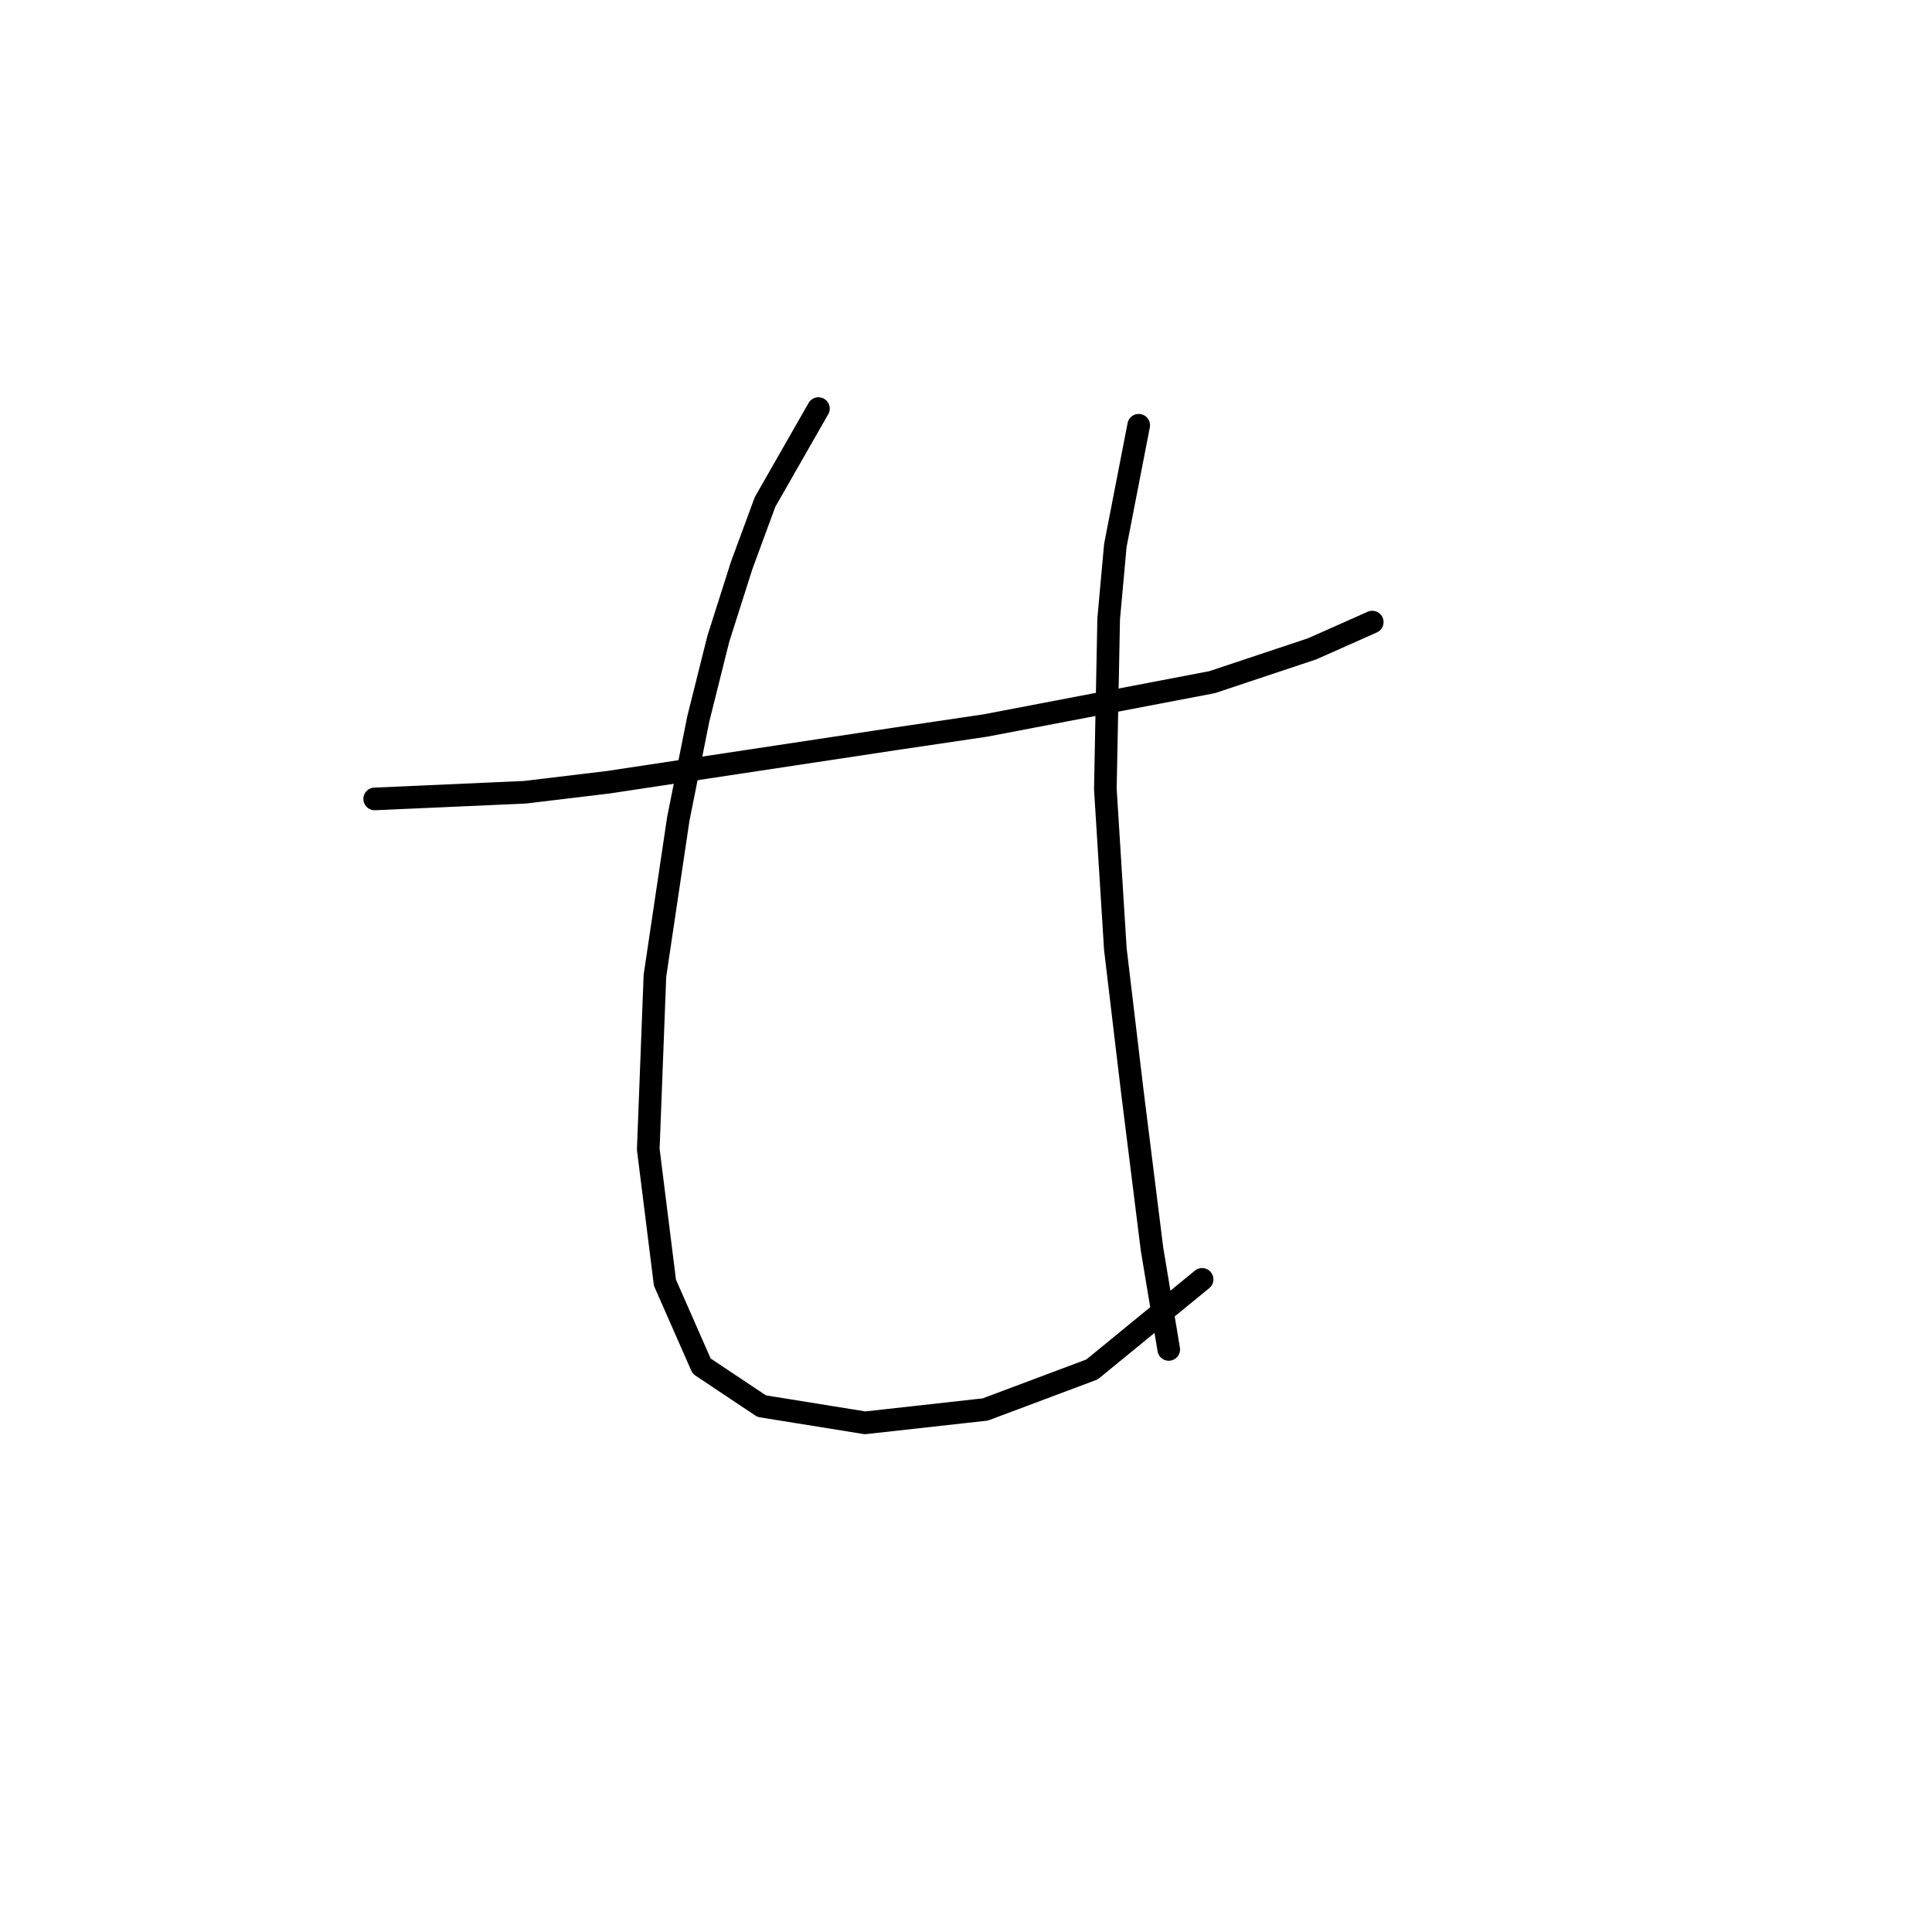 <?xml version="1.0" standalone="no"?>
    <svg width="256" height="256" xmlns="http://www.w3.org/2000/svg" version="1.1">
    <polyline stroke="black" stroke-width="3" stroke-linecap="round" fill="transparent" stroke-linejoin="round" points="49.647 105.863 69.541 104.979 80.593 103.652 118.613 97.905 130.549 96.137 160.611 90.39 173.873 85.969 181.831 82.432 181.831 82.432 " />
        <polyline stroke="black" stroke-width="3" stroke-linecap="round" fill="transparent" stroke-linejoin="round" points="108.445 54.139 101.371 66.517 98.277 74.917 95.182 84.643 92.529 95.253 89.877 108.515 86.782 129.293 85.898 152.282 88.109 169.965 92.972 181.017 100.929 186.323 114.634 188.533 130.549 186.765 144.696 181.46 159.285 169.523 159.285 169.523 " />
        <polyline stroke="black" stroke-width="3" stroke-linecap="round" fill="transparent" stroke-linejoin="round" points="150.885 56.349 147.79 72.264 146.906 81.99 146.464 104.537 147.79 125.757 150.001 144.324 152.653 165.544 154.864 178.807 154.864 178.807 " />
        </svg>